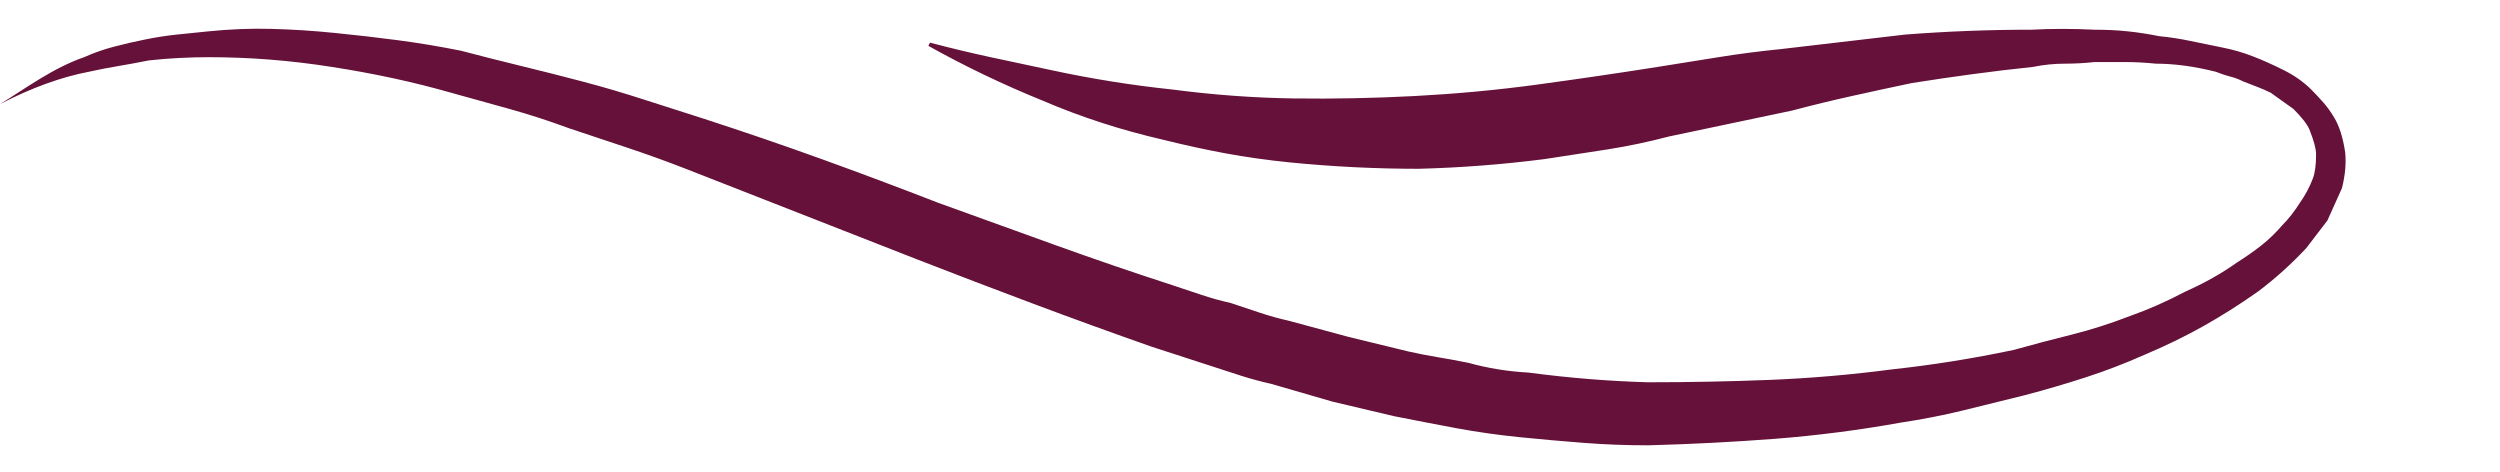 <?xml version="1.0" encoding="utf-8"?>
<!-- Generator: Adobe Illustrator 15.1.0, SVG Export Plug-In . SVG Version: 6.00 Build 0)  -->
<!DOCTYPE svg PUBLIC "-//W3C//DTD SVG 1.1//EN" "http://www.w3.org/Graphics/SVG/1.1/DTD/svg11.dtd">
<svg version="1.1" id="Layer_1" xmlns="http://www.w3.org/2000/svg" xmlns:xlink="http://www.w3.org/1999/xlink" x="0px" y="0px"
	 width="111.292px" height="21px" viewBox="0 0 111.292 21" enable-background="new 0 0 111.292 21" xml:space="preserve">
<g>
	<path fill="#651139" d="M103.896,5.21c-0.144-0.241-0.3-0.457-0.468-0.648c-0.168-0.192-0.349-0.385-0.54-0.576
		c-0.336-0.336-0.745-0.625-1.224-0.864c-0.48-0.241-0.936-0.444-1.368-0.612c-0.432-0.169-0.889-0.3-1.368-0.396
		c-0.48-0.097-0.948-0.192-1.404-0.288c-0.457-0.097-0.925-0.169-1.404-0.216c-0.48-0.097-0.948-0.168-1.404-0.216
		c-0.457-0.048-0.948-0.072-1.476-0.072c-0.96-0.048-1.896-0.048-2.808,0c-1.872,0-3.744,0.072-5.616,0.216l-5.544,0.648
		c-0.961,0.096-1.884,0.216-2.772,0.36c-0.889,0.144-1.789,0.288-2.7,0.432c-1.825,0.288-3.625,0.551-5.4,0.792
		c-1.776,0.24-3.577,0.407-5.4,0.504c-1.825,0.096-3.625,0.132-5.4,0.108c-1.776-0.025-3.576-0.157-5.4-0.396
		c-1.825-0.192-3.625-0.48-5.4-0.864c-0.912-0.192-1.812-0.385-2.7-0.576c-0.889-0.192-1.789-0.408-2.7-0.648l-0.072,0.144
		c1.631,0.911,3.336,1.728,5.112,2.448c1.68,0.72,3.456,1.296,5.328,1.728c0.959,0.239,1.896,0.443,2.808,0.612
		c0.912,0.167,1.847,0.299,2.808,0.396c0.959,0.096,1.919,0.167,2.88,0.216c0.96,0.047,1.919,0.072,2.88,0.072
		c1.872-0.048,3.744-0.192,5.616-0.432c0.959-0.144,1.896-0.288,2.808-0.432c0.911-0.144,1.824-0.336,2.736-0.576l5.472-1.152
		c0.911-0.241,1.8-0.457,2.664-0.648c0.864-0.192,1.751-0.385,2.664-0.576c0.911-0.144,1.811-0.277,2.7-0.396
		c0.888-0.121,1.788-0.229,2.7-0.324c0.479-0.097,0.947-0.144,1.404-0.144c0.456,0,0.9-0.024,1.332-0.072h1.368
		c0.432,0,0.888,0.023,1.368,0.072c0.816,0,1.704,0.119,2.664,0.36c0.24,0.095,0.456,0.167,0.648,0.216
		c0.191,0.047,0.383,0.119,0.576,0.216c0.24,0.096,0.456,0.18,0.648,0.252c0.191,0.072,0.384,0.155,0.576,0.252l1.008,0.72
		c0.384,0.384,0.624,0.695,0.72,0.936c0.191,0.479,0.288,0.839,0.288,1.08c0,0.479-0.048,0.839-0.144,1.08
		c-0.144,0.383-0.336,0.744-0.576,1.08c-0.241,0.384-0.504,0.72-0.792,1.008c-0.288,0.335-0.601,0.636-0.936,0.9
		c-0.336,0.263-0.696,0.515-1.08,0.756c-0.672,0.479-1.44,0.912-2.304,1.296c-0.817,0.432-1.632,0.792-2.448,1.08
		c-0.864,0.335-1.728,0.611-2.592,0.828c-0.864,0.215-1.728,0.443-2.592,0.684c-1.825,0.384-3.625,0.672-5.4,0.863
		c-1.825,0.24-3.636,0.396-5.436,0.469c-1.8,0.072-3.612,0.107-5.436,0.107c-1.728-0.048-3.504-0.191-5.328-0.432
		c-0.913-0.049-1.8-0.192-2.664-0.432c-0.48-0.098-0.936-0.18-1.368-0.252s-0.864-0.156-1.296-0.252l-2.664-0.648l-2.664-0.72
		c-0.432-0.097-0.864-0.216-1.296-0.36c-0.432-0.144-0.864-0.287-1.296-0.432c-0.432-0.097-0.864-0.216-1.296-0.36
		c-0.432-0.144-0.864-0.288-1.296-0.432c-1.776-0.576-3.528-1.177-5.256-1.8c-1.728-0.624-3.456-1.249-5.184-1.872
		c-1.728-0.672-3.456-1.32-5.184-1.944c-1.728-0.625-3.48-1.224-5.256-1.8c-0.913-0.288-1.812-0.576-2.7-0.864
		c-0.889-0.288-1.789-0.552-2.7-0.792c-0.913-0.241-1.812-0.468-2.7-0.684c-0.889-0.216-1.789-0.444-2.7-0.684
		c-0.961-0.192-1.897-0.349-2.808-0.468c-0.913-0.12-1.849-0.229-2.808-0.324c-0.961-0.097-1.896-0.157-2.808-0.18
		c-0.912-0.025-1.848,0.011-2.808,0.108C8.808,1.441,8.339,1.49,7.884,1.538C7.427,1.585,6.959,1.657,6.48,1.754
		C6,1.85,5.531,1.958,5.076,2.078c-0.457,0.119-0.9,0.275-1.332,0.468C2.351,3.025,1.104,3.962,0,4.634
		c1.392-0.72,2.711-1.201,3.96-1.44c0.432-0.097,0.864-0.18,1.296-0.252C5.688,2.87,6.144,2.786,6.624,2.69
		c0.432-0.048,0.875-0.084,1.332-0.108c0.456-0.025,0.9-0.036,1.332-0.036c1.823,0,3.647,0.144,5.472,0.432
		c1.872,0.288,3.647,0.672,5.328,1.152c0.864,0.24,1.728,0.479,2.592,0.72c0.864,0.24,1.752,0.528,2.664,0.864
		c0.864,0.288,1.728,0.576,2.592,0.864c0.864,0.288,1.728,0.6,2.592,0.936l10.296,4.032c1.728,0.672,3.456,1.332,5.184,1.979
		c1.728,0.648,3.479,1.284,5.256,1.908l2.664,0.865c0.432,0.143,0.875,0.287,1.332,0.432c0.456,0.144,0.9,0.263,1.332,0.359
		l2.736,0.793l2.736,0.646c0.959,0.191,1.896,0.371,2.808,0.541c0.911,0.168,1.847,0.299,2.808,0.396
		c0.96,0.096,1.908,0.18,2.844,0.252s1.883,0.107,2.844,0.107c1.872-0.049,3.744-0.145,5.616-0.287
		c1.872-0.145,3.744-0.385,5.616-0.721c0.96-0.145,1.883-0.324,2.772-0.541c0.887-0.215,1.811-0.443,2.772-0.684
		c0.911-0.24,1.811-0.504,2.7-0.791c0.888-0.289,1.764-0.625,2.628-1.009c0.912-0.385,1.775-0.804,2.592-1.26
		c0.815-0.457,1.631-0.972,2.448-1.548c0.768-0.576,1.487-1.224,2.16-1.944l0.936-1.224l0.648-1.44
		c0.144-0.576,0.191-1.104,0.144-1.584C104.303,6.122,104.135,5.594,103.896,5.21z"/>
</g>
</svg>
